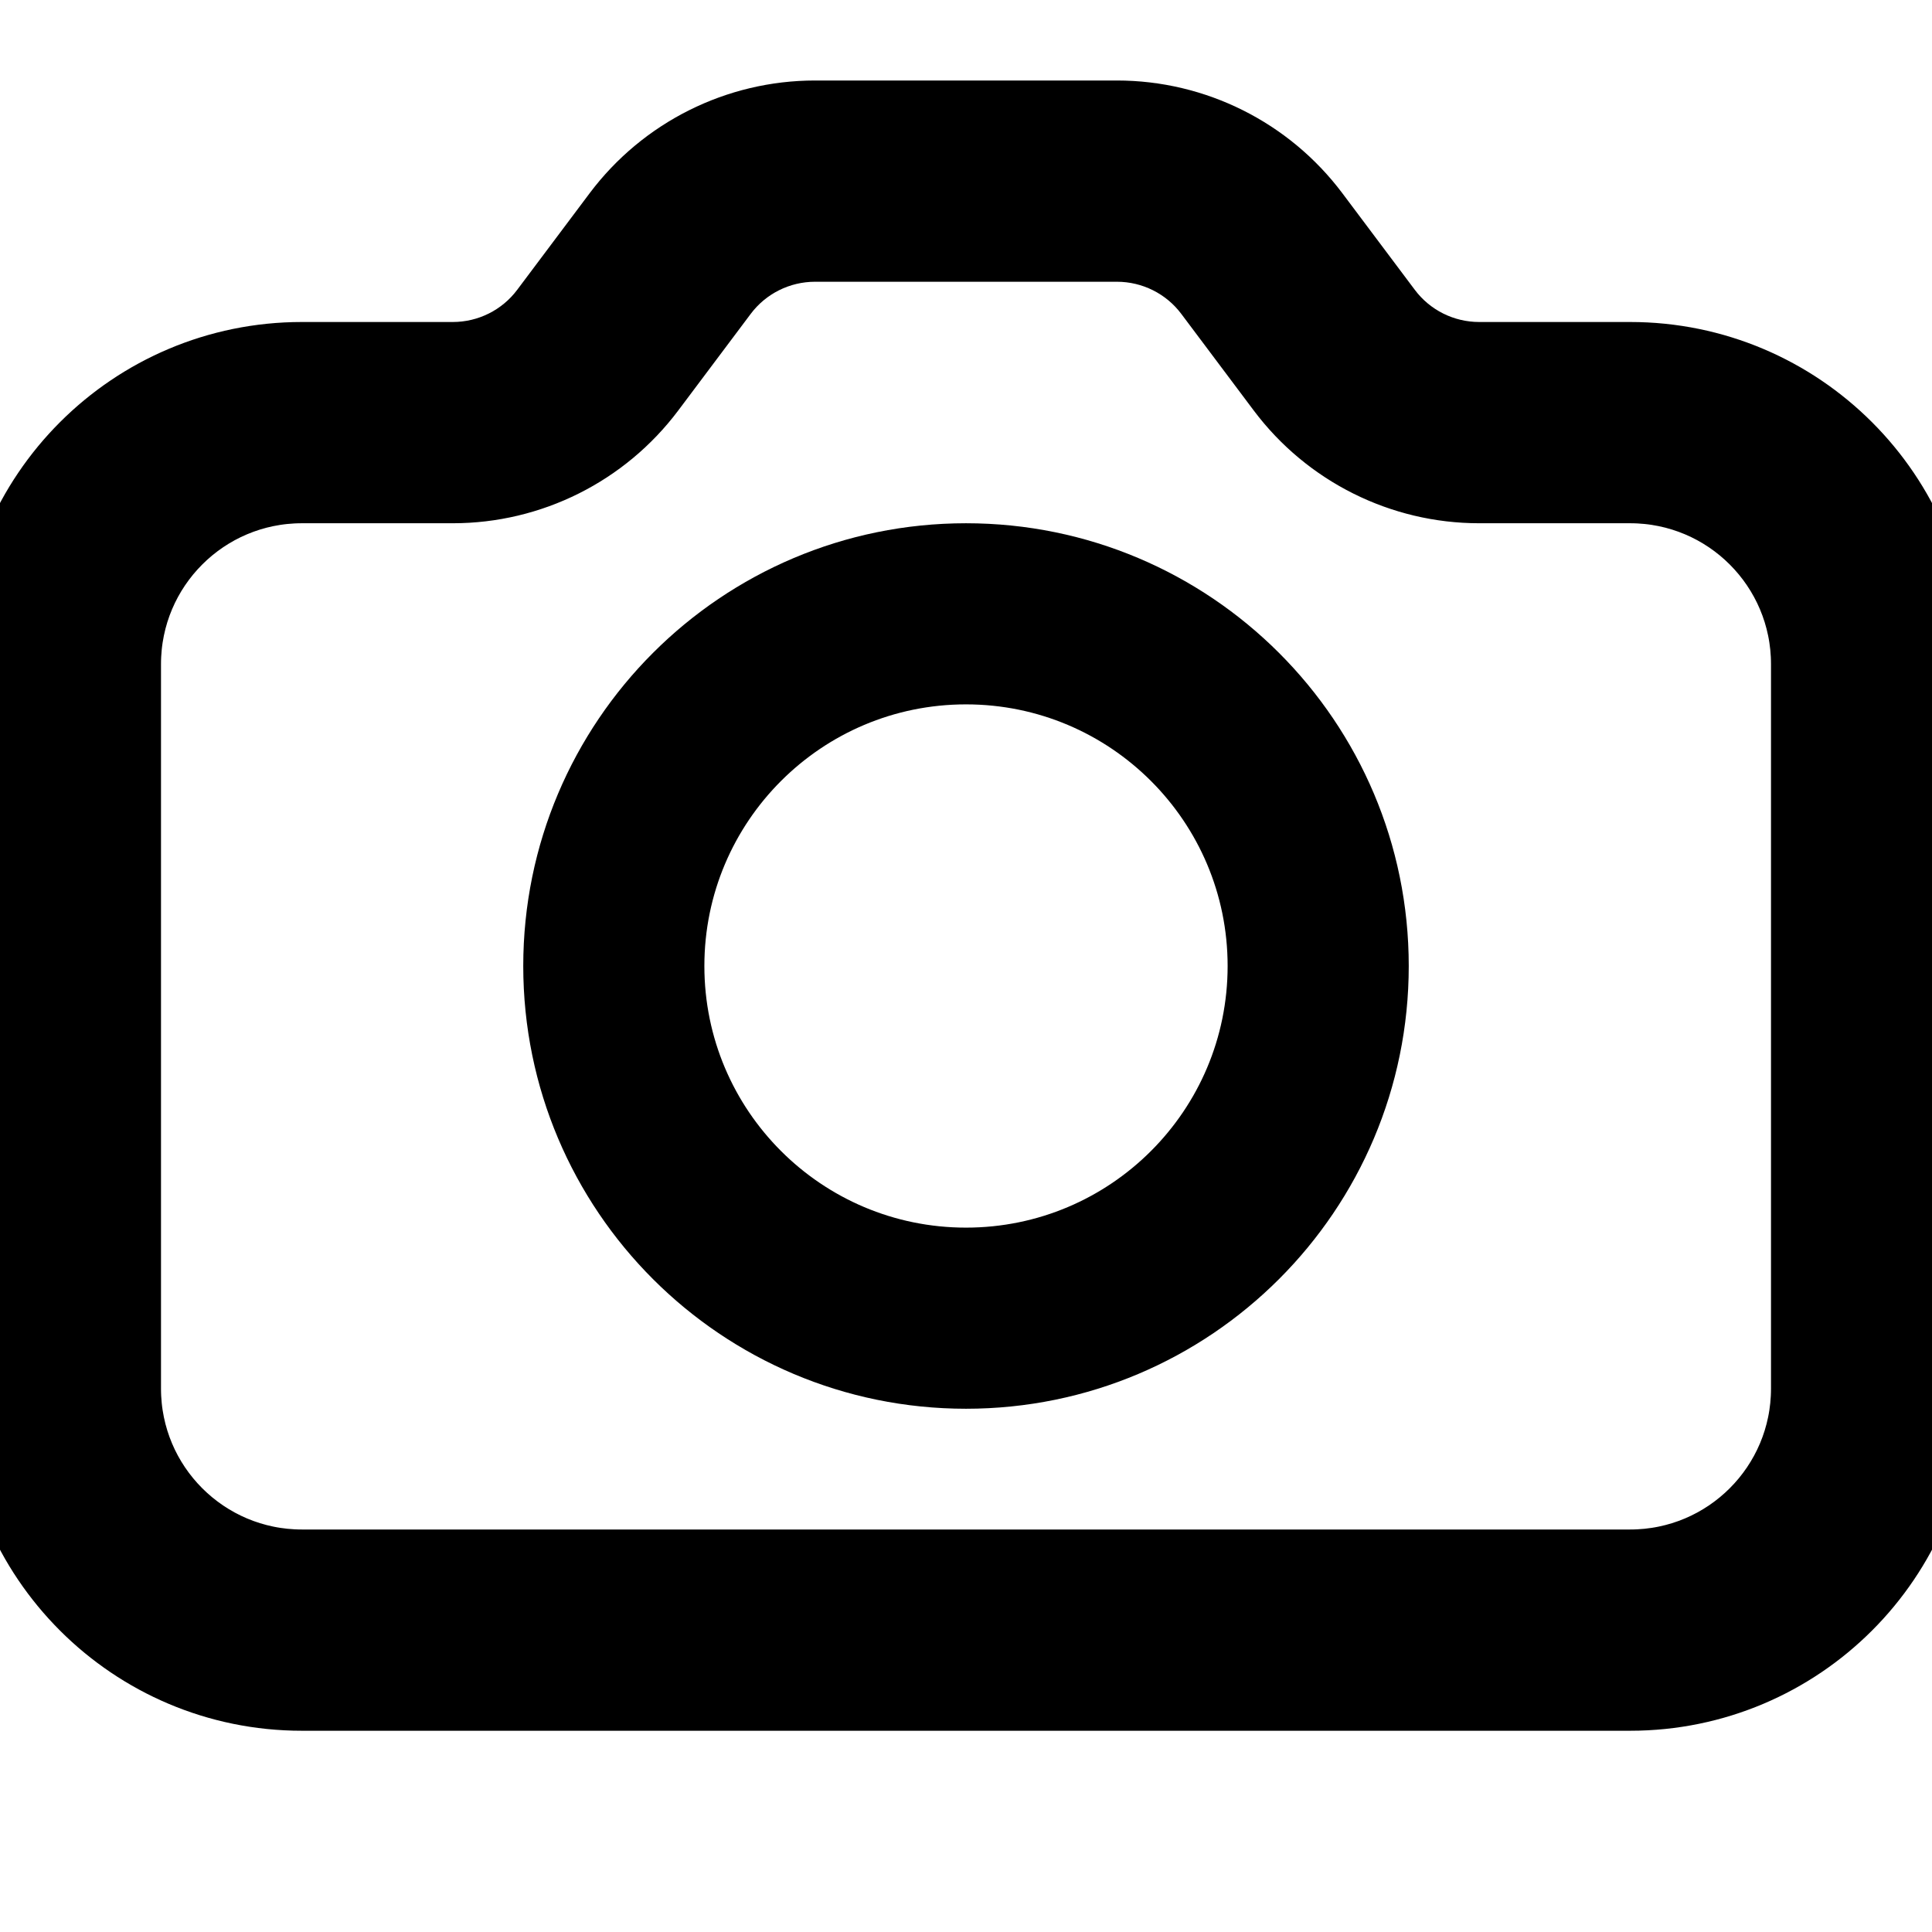 <svg width="24" height="24" viewBox="0 0 24 24" fill="none" xmlns="http://www.w3.org/2000/svg">
<g clip-path="url(#clip0_205_20856)">
<path fill-rule="evenodd" clip-rule="evenodd" d="M12 8.25C9.929 8.25 8.25 9.929 8.25 12C8.25 14.071 9.929 15.75 12 15.75C14.071 15.75 15.75 14.071 15.75 12C15.75 9.929 14.071 8.25 12 8.25ZM7 12C7 9.239 9.239 7 12 7C14.761 7 17 9.239 17 12C17 14.761 14.761 17 12 17C9.239 17 7 14.761 7 12Z" fill="black" stroke="black" stroke-linecap="round" stroke-linejoin="round"/>
<path fill-rule="evenodd" clip-rule="evenodd" d="M10.125 3C9.653 3 9.208 3.222 8.925 3.6L8.025 4.8C7.458 5.555 6.569 6 5.625 6H3.75C2.507 6 1.5 7.007 1.5 8.25V17.25C1.5 18.493 2.507 19.5 3.75 19.5H20.25C21.493 19.5 22.5 18.493 22.5 17.25V8.25C22.5 7.007 21.493 6 20.25 6H18.375C17.431 6 16.542 5.555 15.975 4.8L15.075 3.6C14.792 3.222 14.347 3 13.875 3H10.125ZM7.725 2.7C8.292 1.945 9.181 1.5 10.125 1.5H13.875C14.819 1.5 15.708 1.945 16.275 2.7L17.175 3.9C17.458 4.278 17.903 4.5 18.375 4.5H20.25C22.321 4.5 24 6.179 24 8.25V17.25C24 19.321 22.321 21 20.25 21H3.75C1.679 21 0 19.321 0 17.25V8.25C0 6.179 1.679 4.5 3.75 4.5H5.625C6.097 4.5 6.542 4.278 6.825 3.9L7.725 2.7Z" fill="black" stroke="black" stroke-linecap="round" stroke-linejoin="round"/>
</g>
<defs>
<clipPath id="clip0_205_20856">
<rect width="24" height="24" fill="white"/>
</clipPath>
</defs>
</svg>
